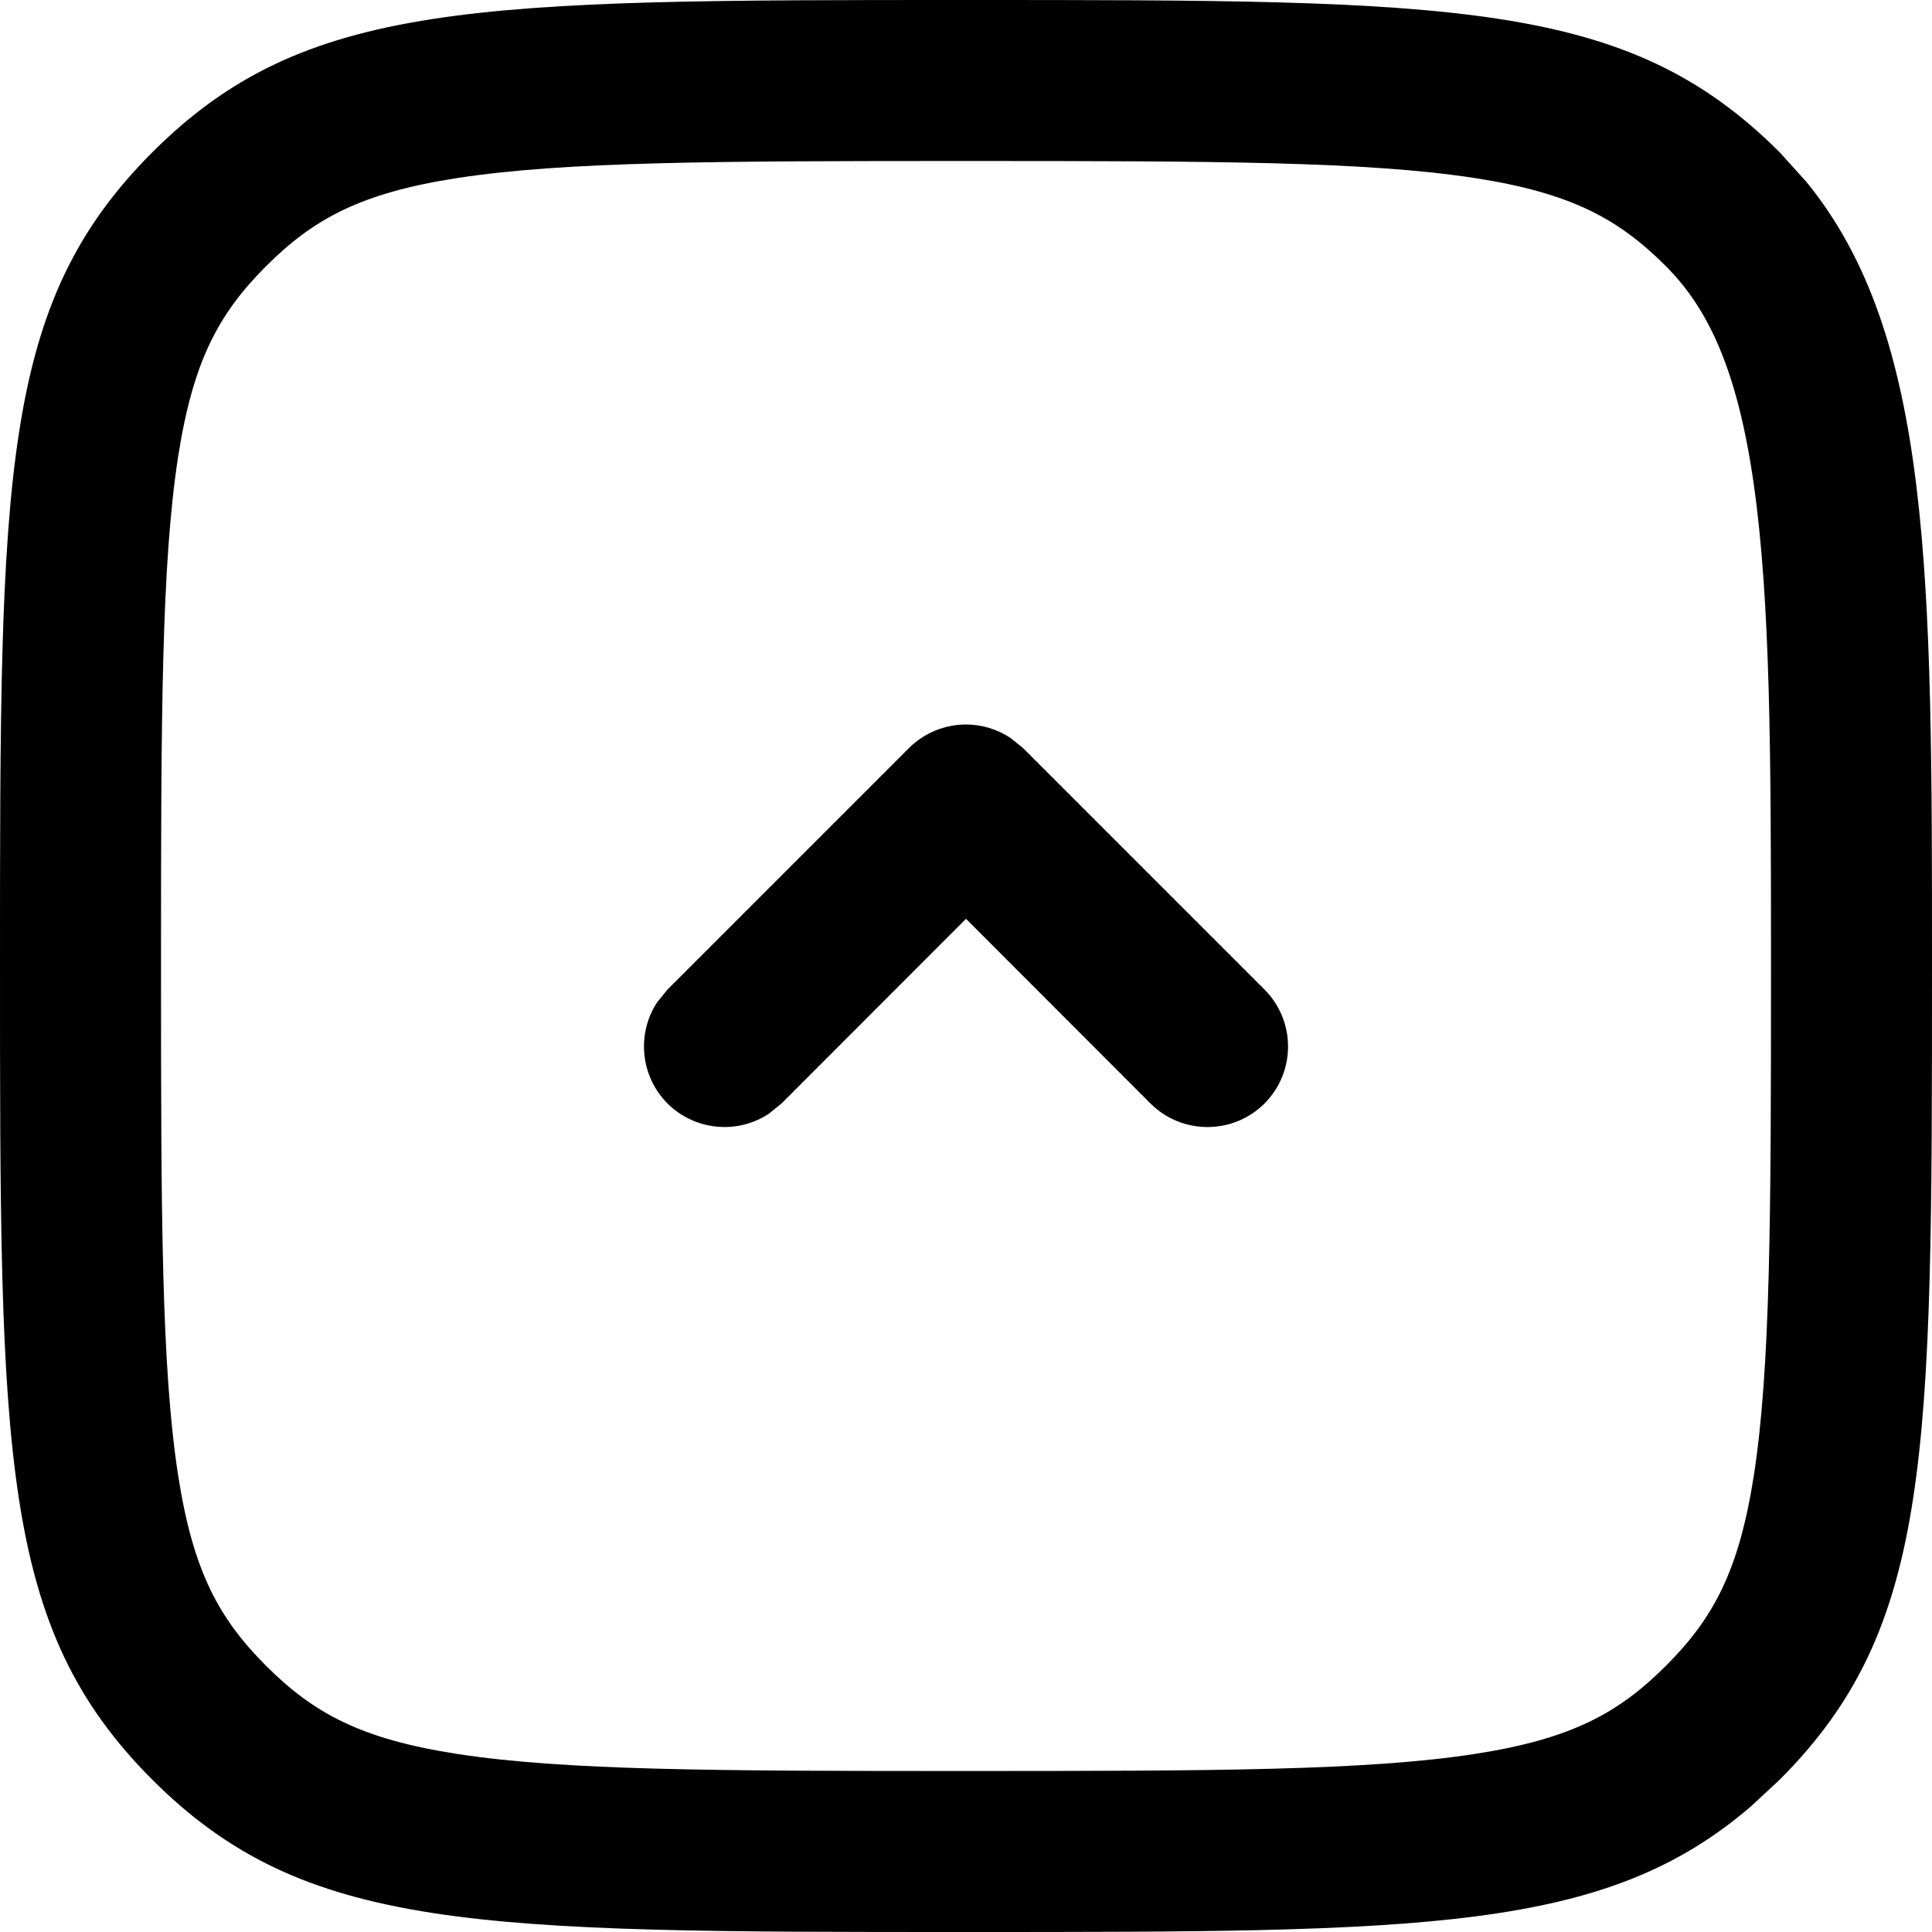 <svg width="12" height="12" viewBox="0 0 12 12" fill="none" xmlns="http://www.w3.org/2000/svg"><path d="M6 4.5C5.867 4.5 5.74 4.553 5.646 4.646L4.146 6.146L4.082 6.225C3.954 6.419 3.976 6.683 4.146 6.854C4.317 7.024 4.581 7.046 4.775 6.918L4.854 6.854L6 5.707L7.146 6.854C7.342 7.049 7.658 7.049 7.854 6.854C8.049 6.658 8.049 6.342 7.854 6.146L6.354 4.646L6.277 4.584C6.196 4.53 6.099 4.5 6 4.5Z" fill="currentColor"/><path d="M1 6C1 4.441 1.003 3.508 1.106 2.839C1.198 2.247 1.355 1.951 1.653 1.653C1.951 1.355 2.247 1.198 2.839 1.106C3.508 1.003 4.441 1 6 1C7.559 1 8.492 1.003 9.161 1.106C9.753 1.198 10.049 1.355 10.347 1.653C10.608 1.915 10.79 2.292 10.892 3.001C10.997 3.736 11 4.681 11 6C11 7.559 10.997 8.492 10.894 9.161C10.802 9.753 10.645 10.049 10.347 10.347C10.049 10.645 9.753 10.802 9.161 10.894C8.492 10.997 7.559 11 6 11V12C8.855 12 9.967 12 10.874 11.221L11.054 11.054C12 10.107 12 9.046 12 6C12 3.577 12 2.087 11.221 1.131L11.054 0.946C10.107 1.87159e-05 9.046 0 6 0C2.954 0 1.893 1.87159e-05 0.946 0.946C1.87755e-05 1.893 0 2.954 0 6C0 9.046 1.87159e-05 10.107 0.946 11.054C1.893 12 2.954 12 6 12V11C4.441 11 3.508 10.997 2.839 10.894C2.247 10.802 1.951 10.645 1.653 10.347C1.355 10.049 1.198 9.753 1.106 9.161C1.003 8.492 1 7.559 1 6Z" fill="currentColor"/></svg>